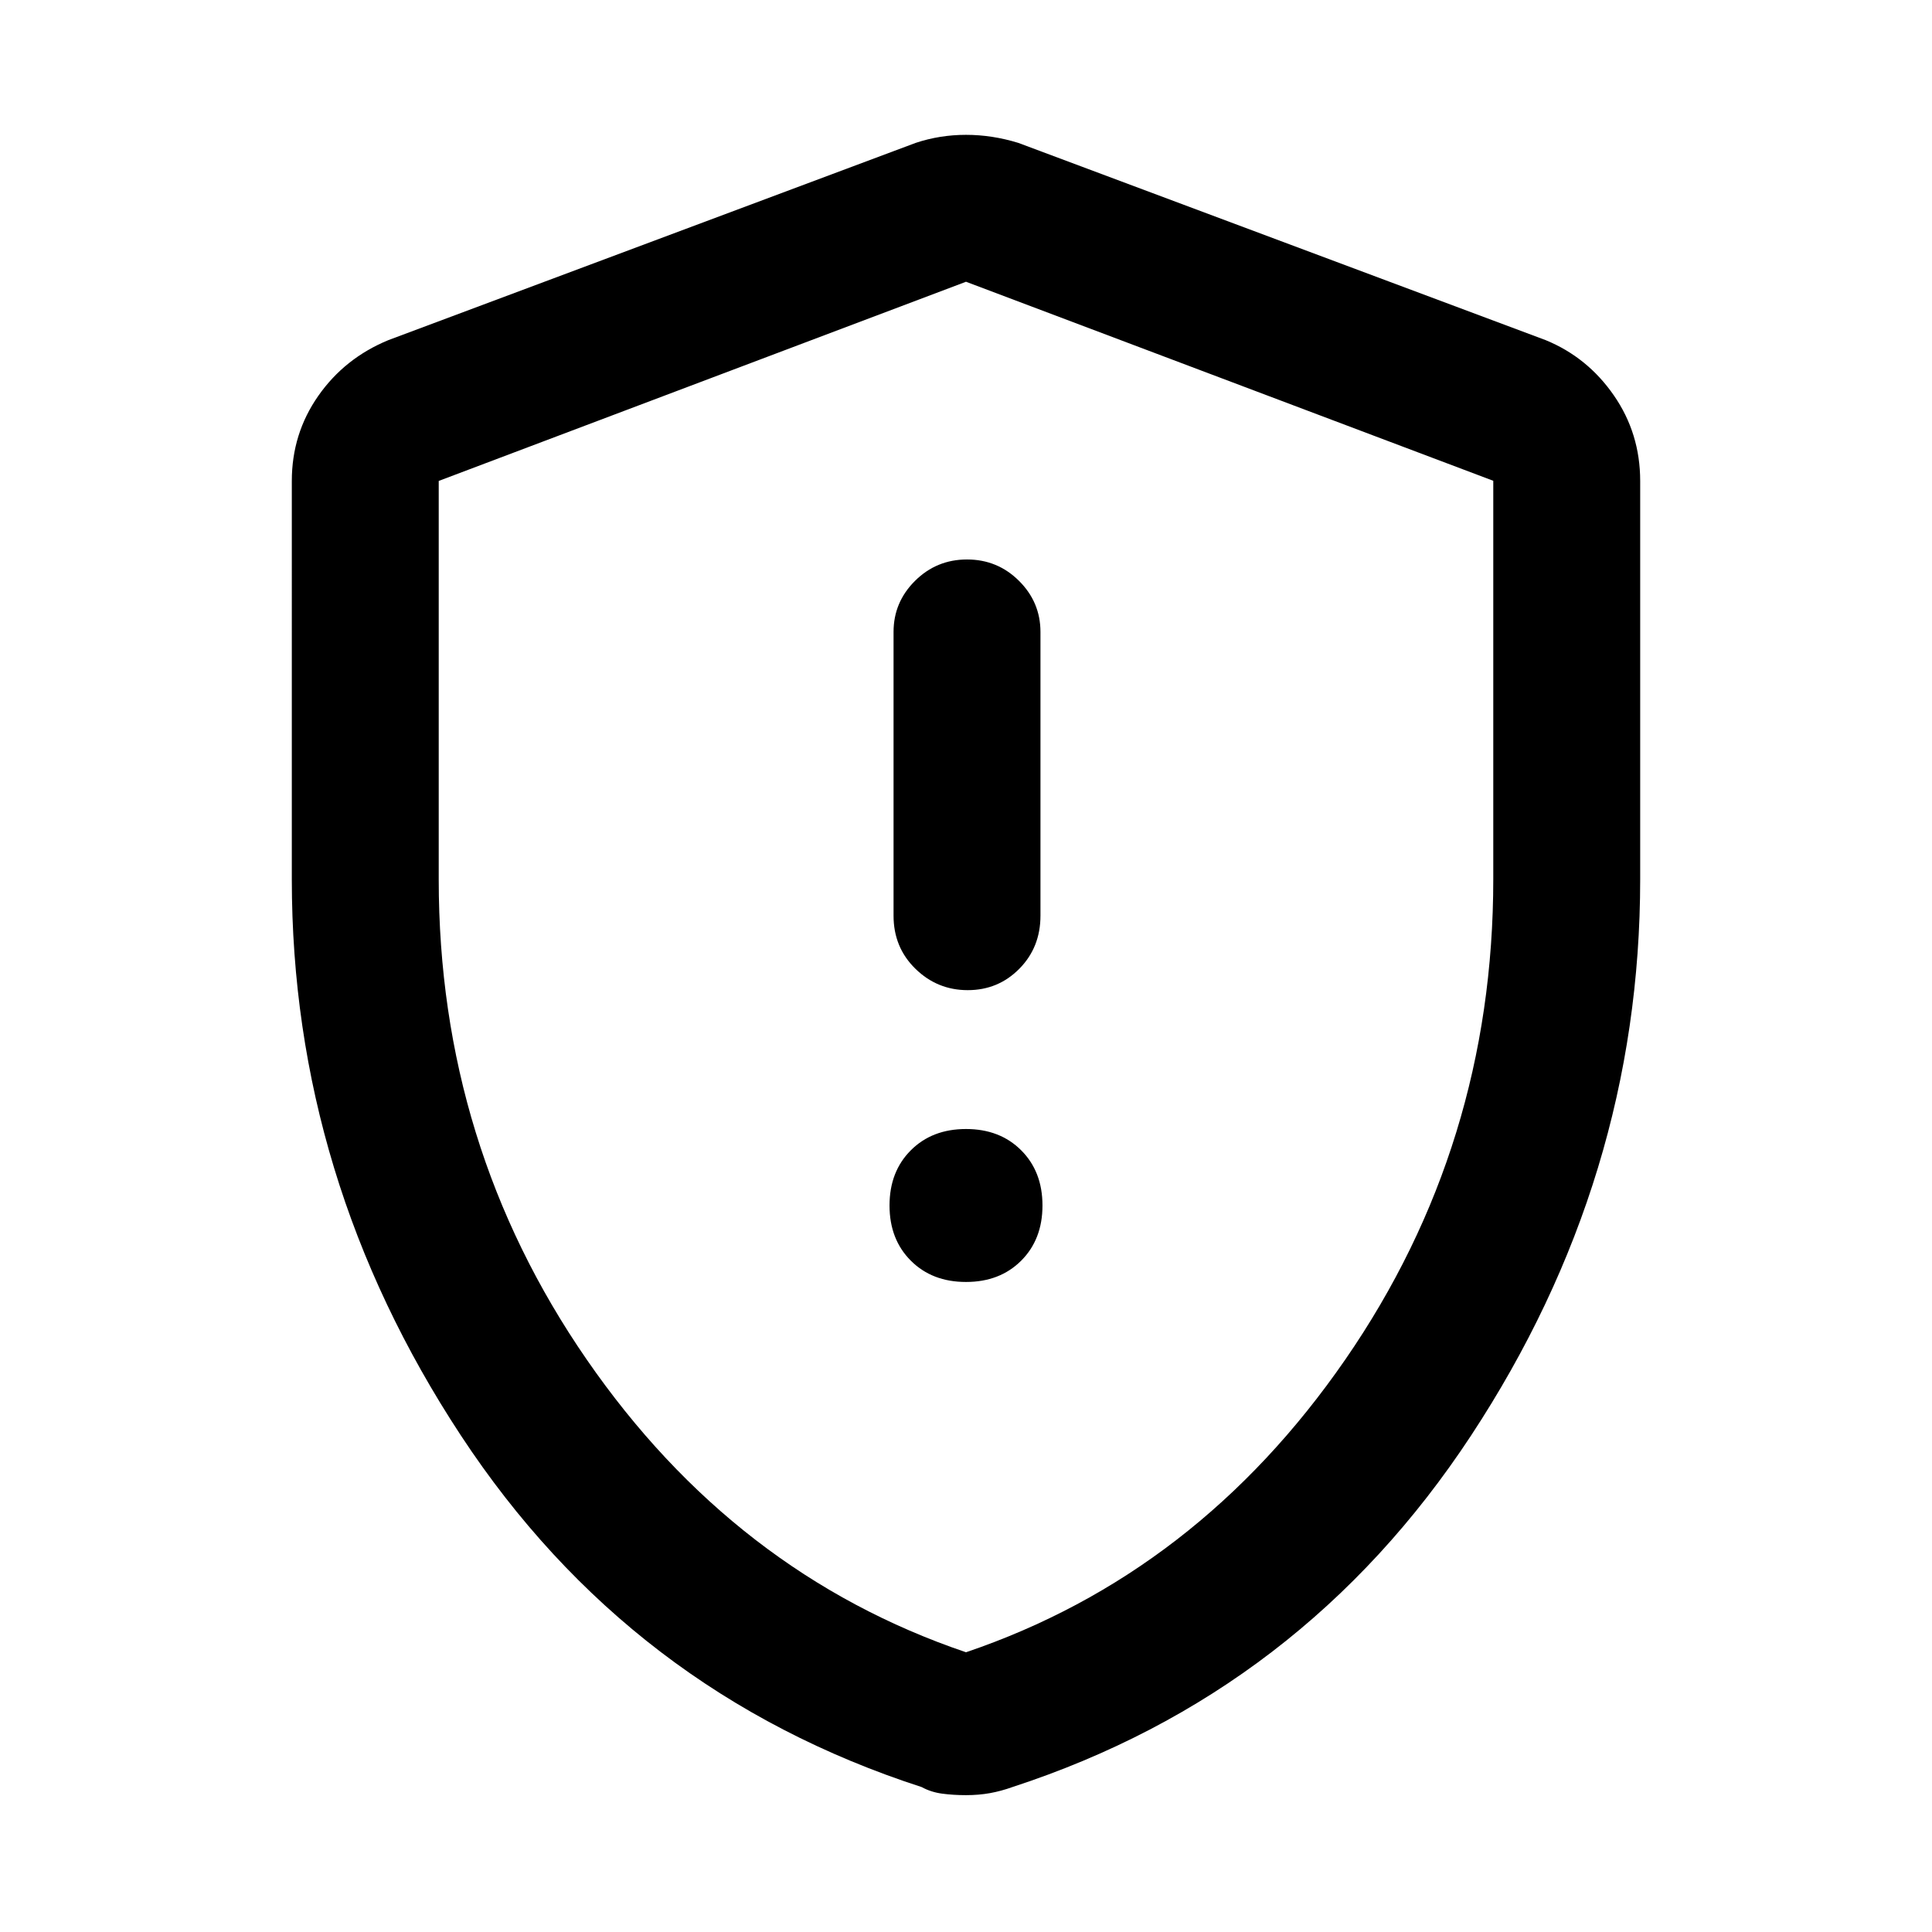 <svg xmlns="http://www.w3.org/2000/svg" height="48" viewBox="0 -960 960 960" width="48"><path d="M480-323q16.85 0 27.42-10.58Q518-344.15 518-361t-10.58-27.42Q496.85-399 480-399t-27.42 10.58Q442-377.85 442-361t10.58 27.42Q463.15-323 480-323Zm.86-145q15.14 0 25.64-10.63Q517-489.25 517-505v-141q0-14.78-10.68-25.39Q495.65-682 480.51-682q-15.14 0-25.83 10.61Q444-660.78 444-646v141q0 15.75 10.86 26.37 10.86 10.63 26 10.63ZM480-68q-6.32 0-11.88-.75Q462.56-69.5 458-72q-145-47-229-174.74-84-127.74-84-276.37V-721q0-23.47 13.12-42.25Q171.23-782.03 193-791l262-98q12-4 25-4t26 4l262 98q20.79 8.51 33.89 27.43Q815-744.65 815-721v197.89q0 148.63-84 276.37Q647-119 503-72q-5.56 2-11.12 3T480-68Zm0-71q115-39 188.5-145.5T742-523.21V-721.1L480-820l-262 98.97V-523q0 132 73.5 238.5T480-139Zm0-341Z"/></svg>